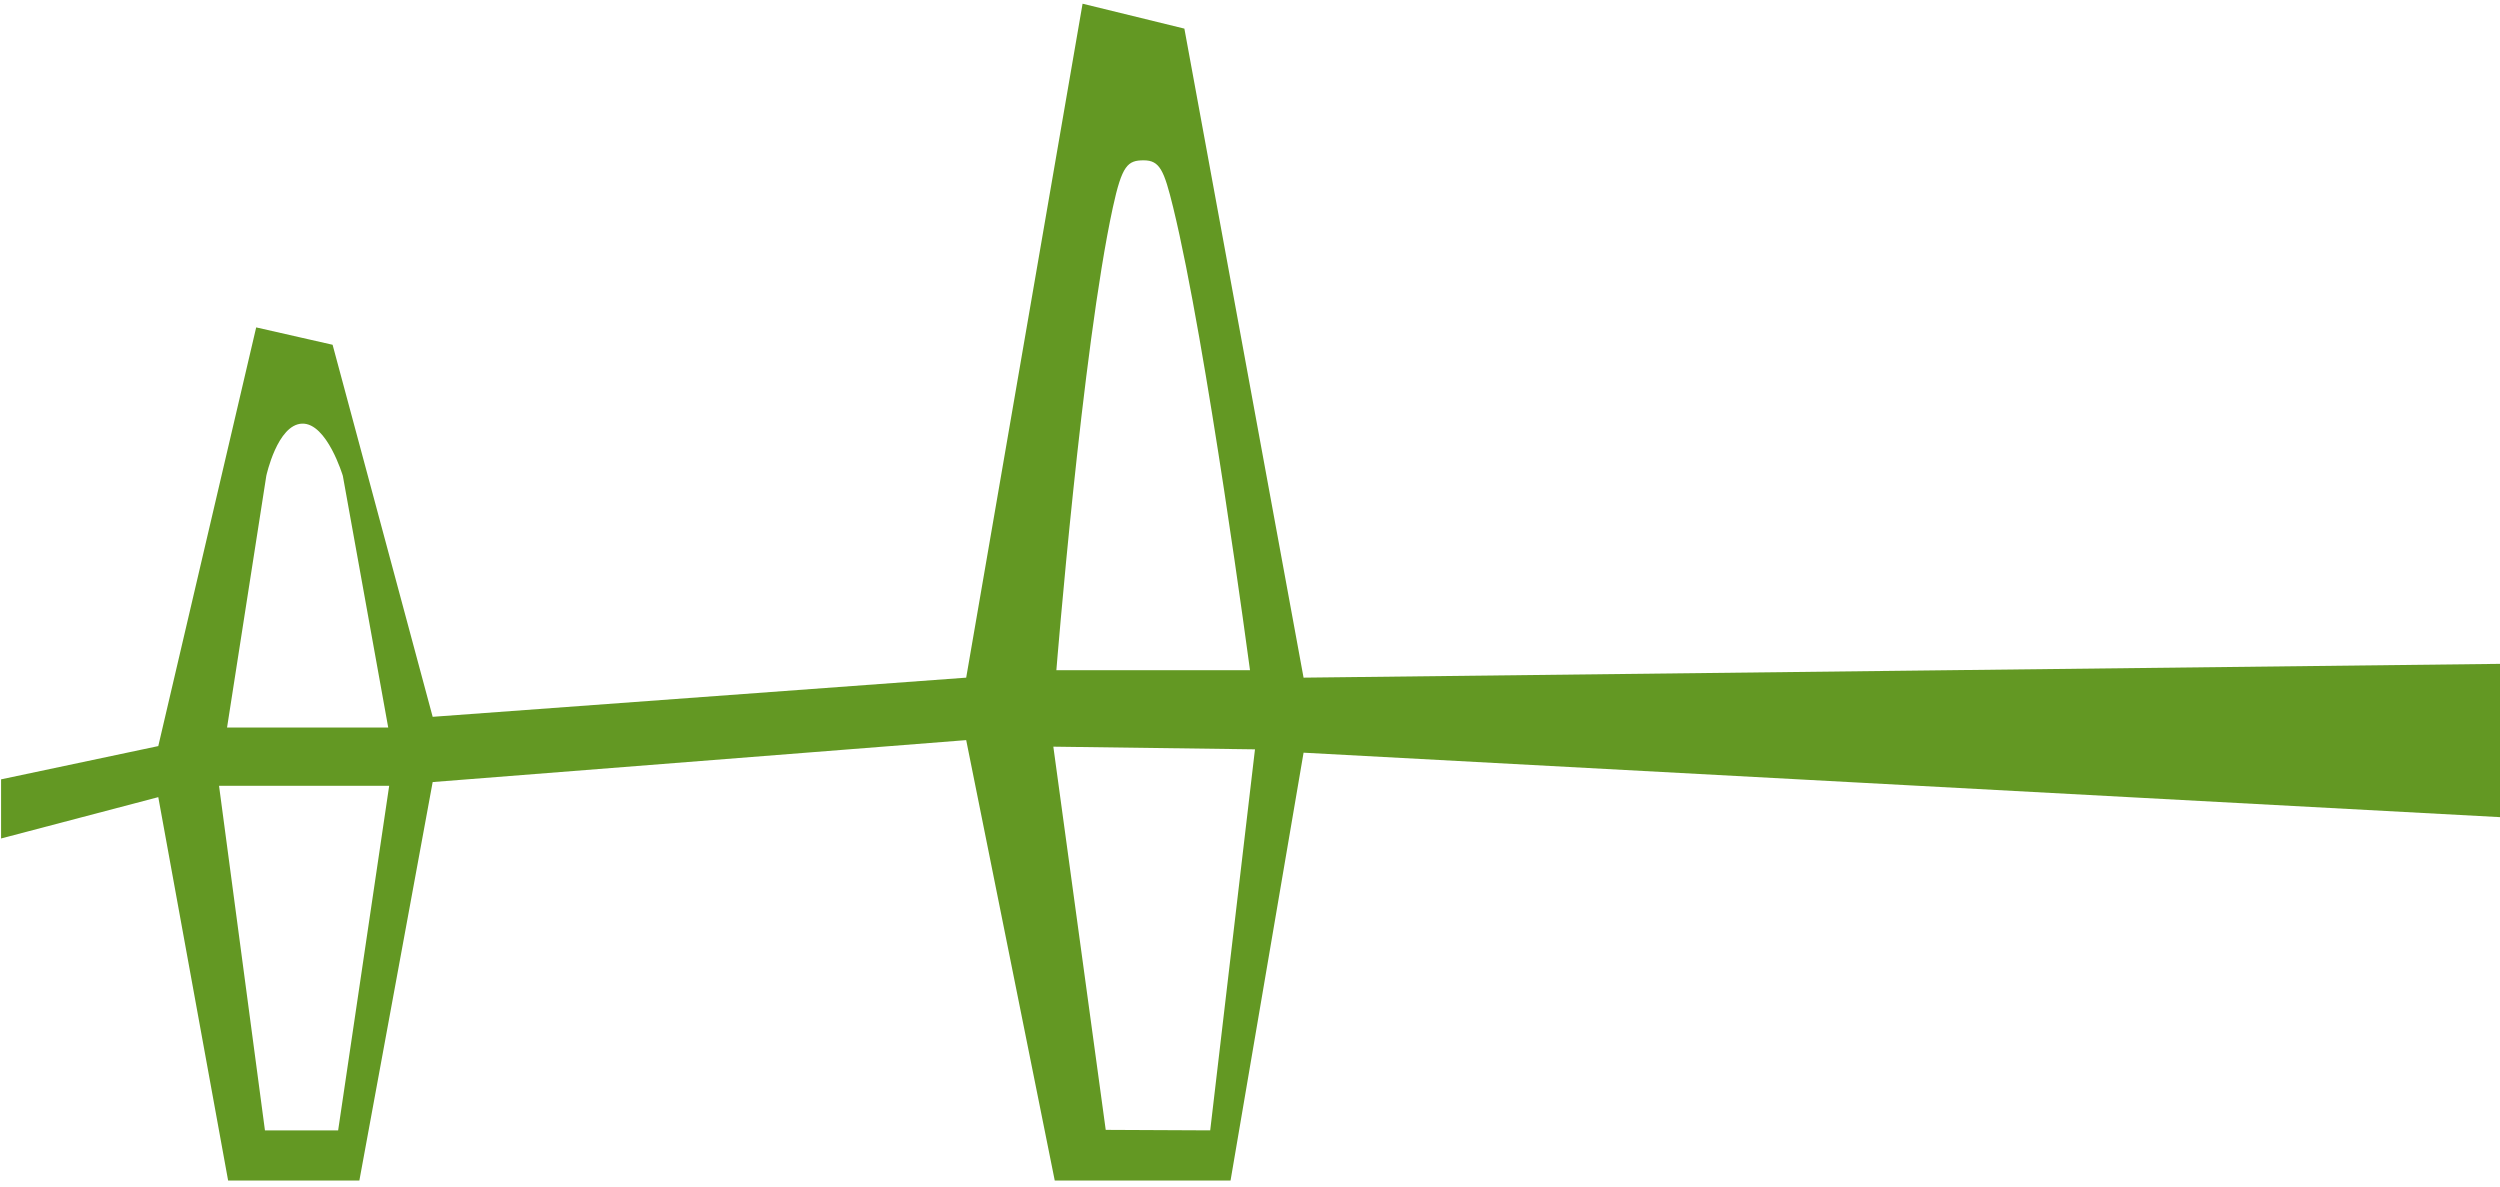 <?xml version="1.0" encoding="UTF-8" standalone="no"?>
<svg width="375px" height="178px" viewBox="0 0 375 178" version="1.1" xmlns="http://www.w3.org/2000/svg" xmlns:xlink="http://www.w3.org/1999/xlink" xmlns:sketch="http://www.bohemiancoding.com/sketch/ns">
    <!-- Generator: Sketch 3.4 (15575) - http://www.bohemiancoding.com/sketch -->
    <title>CenturyBridge</title>
    <desc>Created with Sketch.</desc>
    <defs></defs>
    <g id="Page-1" stroke="none" stroke-width="1" fill="none" fill-rule="evenodd" sketch:type="MSPage">
        <g id="4" sketch:type="MSArtboardGroup" transform="translate(0, -130)" fill="#639823">
            <path d="M49.889,181.715 L64.901,237.522 L144.929,231.648 L162.386,130.555 L177.656,134.292 L195.535,231.648 L375,229.578 L375,252.571 L195.535,242.903 L184.581,307.085 L158.213,307.085 L144.929,241.017 L64.901,247.308 L53.904,307.085 L34.219,307.085 L23.742,249.571 L0.161,255.771 L0.161,246.903 L23.742,241.913 L38.428,179.109 L49.889,181.715 Z M34.058,239.128 L58.232,239.128 L51.424,201.369 C51.424,201.369 49.044,193.433 45.327,193.545 C41.609,193.657 39.946,201.369 39.946,201.369 L34.058,239.128 Z M32.855,247.87 L58.377,247.87 L50.721,299.555 L39.742,299.555 L32.855,247.87 Z M166.923,161.136 C162.337,182.262 158.456,230.525 158.456,230.525 L187.5,230.525 C187.5,230.525 180.974,181.585 175.98,161.136 C174.616,155.553 173.972,154.049 171.561,154.049 C169.151,154.049 168.304,154.772 166.923,161.136 Z M158,242 L188.247,242.401 L181.531,299.555 L165.859,299.481 L158,242 Z" id="CenturyBridge" sketch:type="MSShapeGroup"></path>
        </g>
    </g>
</svg>